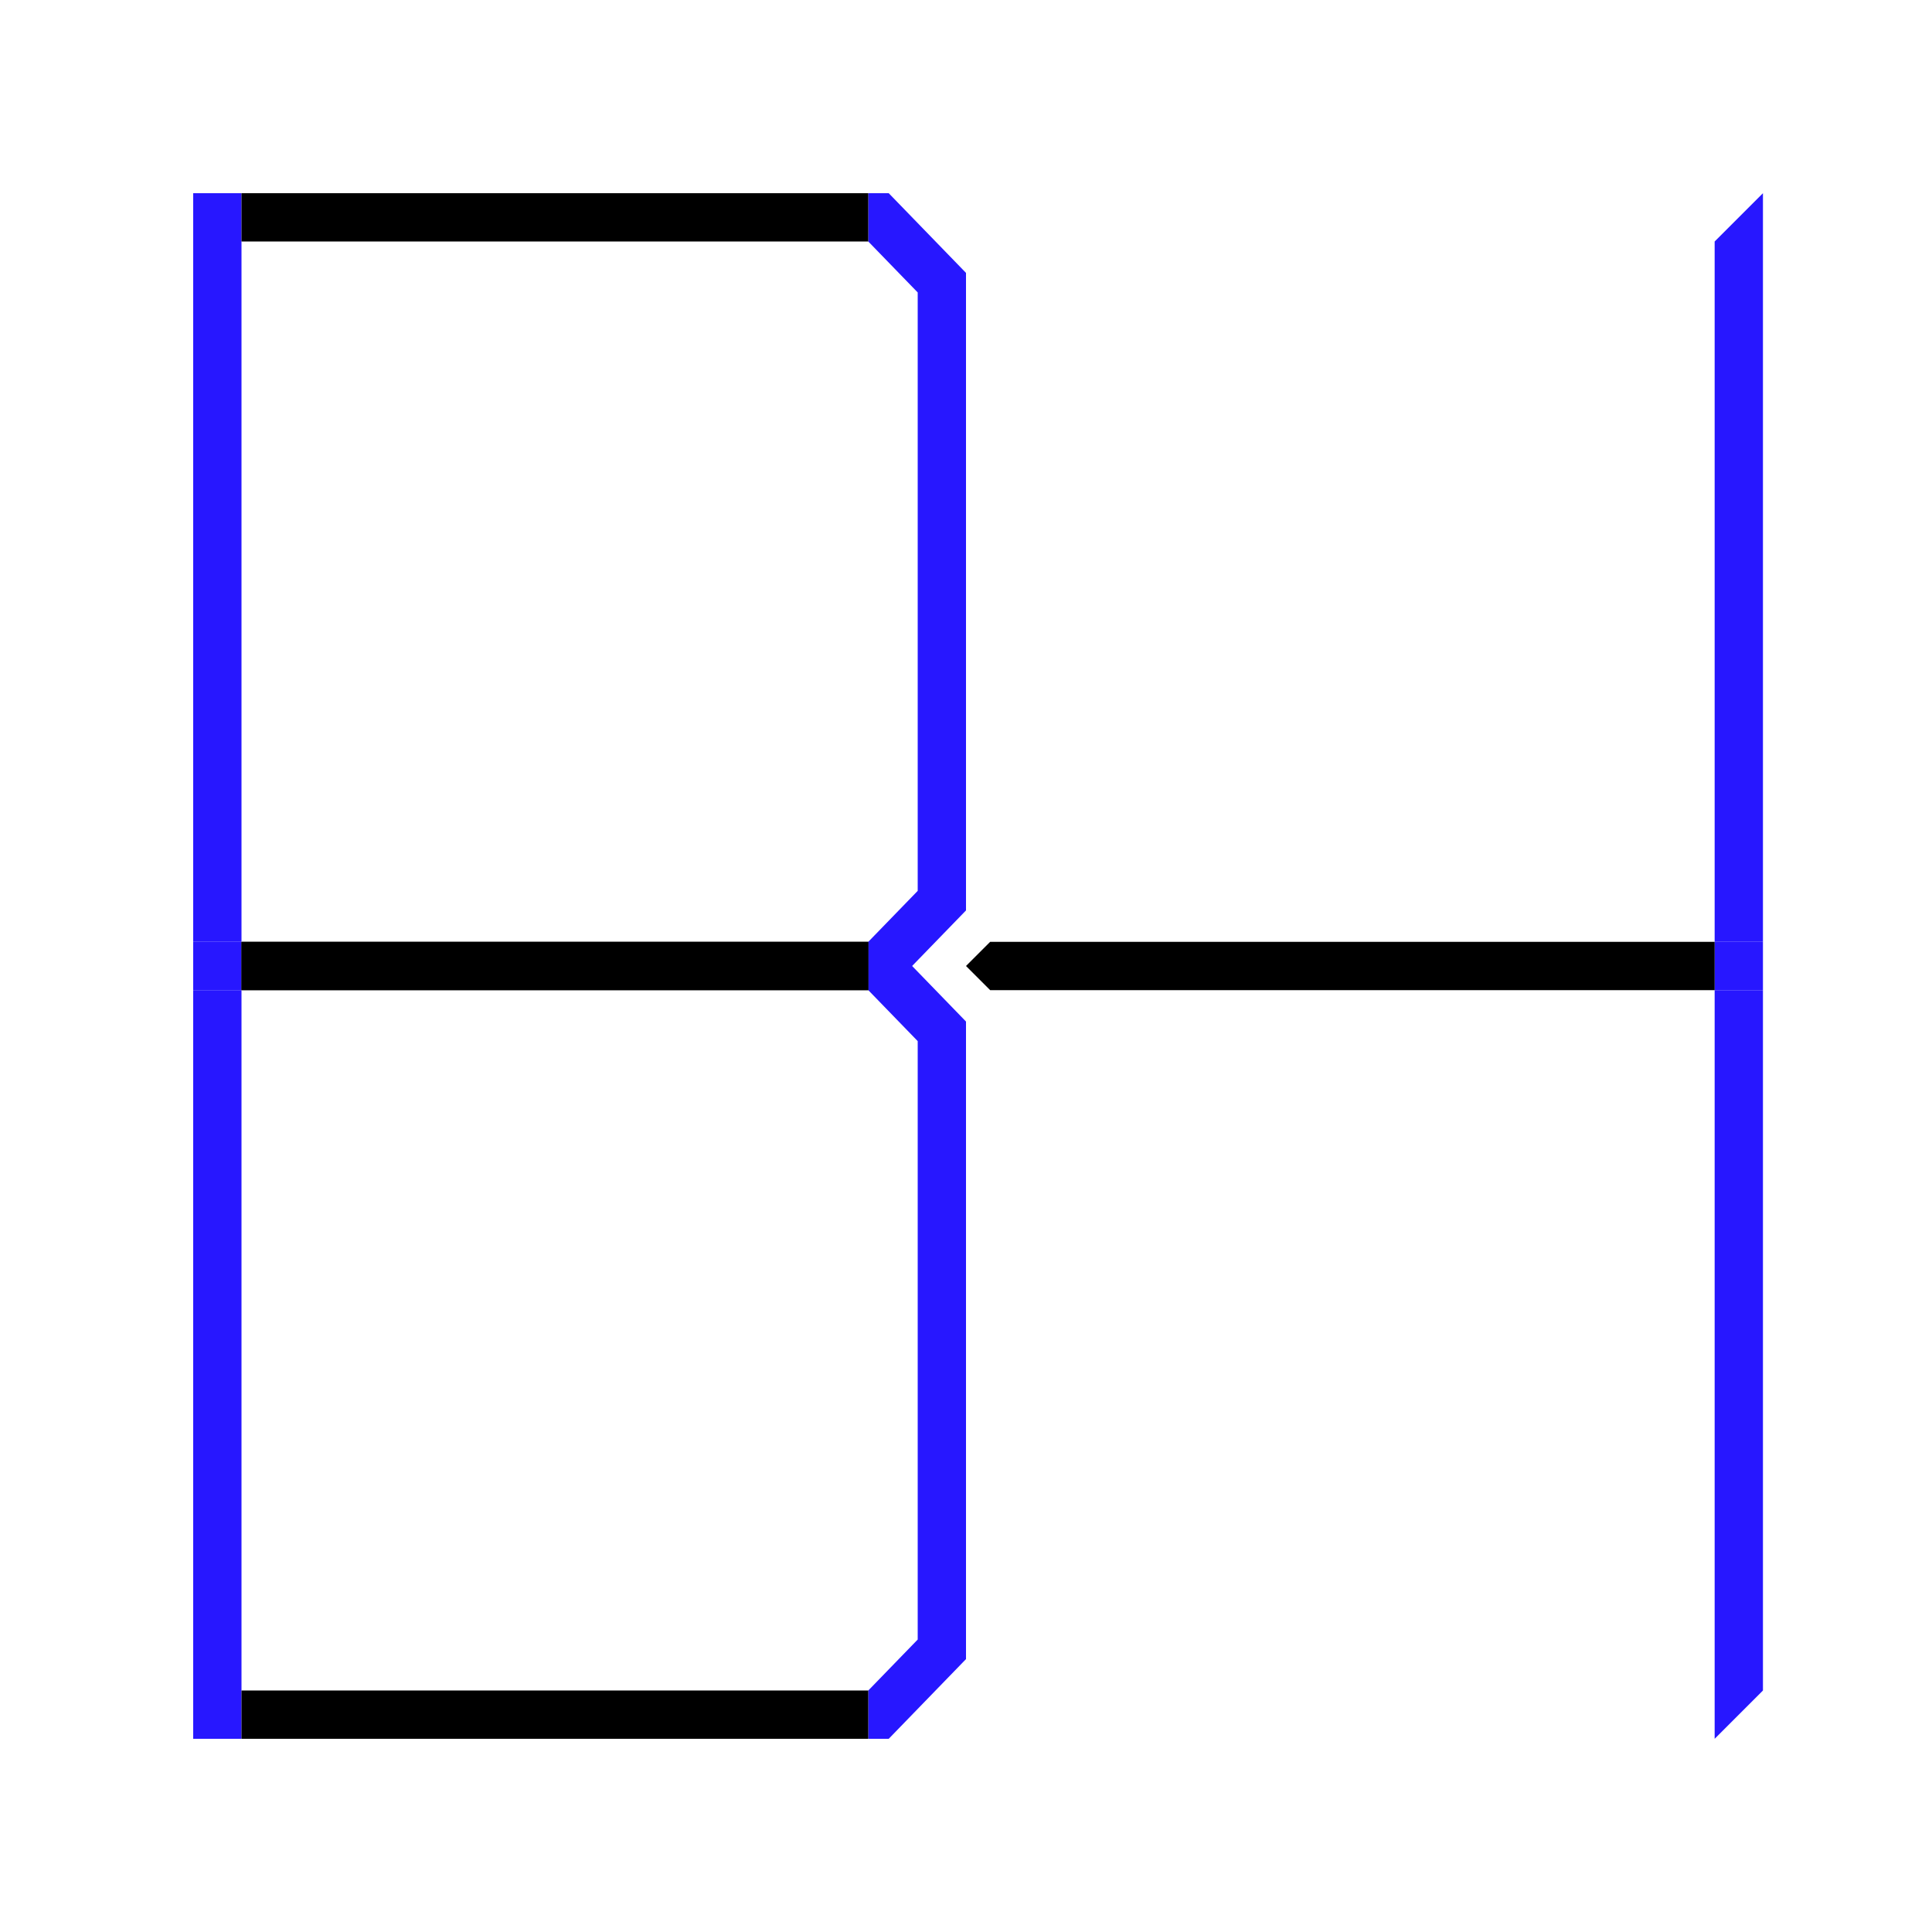 <?xml version="1.0" encoding="UTF-8"?>
<svg id="Logo_9" xmlns="http://www.w3.org/2000/svg" version="1.1" viewBox="0 0 720 720">
  <!-- Generator: Adobe Illustrator 29.5.0, SVG Export Plug-In . SVG Version: 2.1.0 Build 137)  -->
  <defs>
    <style>
      .st0 {
        fill: #2717ff;
      }
    </style>
  </defs>
  <polygon class="st0" points="639 351 657 351 657 72 639 90 639 351"/>
  <polygon class="st0" points="639 648 639 369 657 369 657 630 639 648"/>
  <rect class="st0" x="639" y="351" width="18" height="18"/>
  <polygon points="369 351 639 351 639 360 639 360 639 369 369 369 360 360 369 351"/>
  <path class="st0" d="M90,334.09V72h-18v279s6.73,0,18,0v-16.91Z"/>
  <polygon class="st0" points="90 631.09 90 385.91 90 369 72 369 72 648 90 648 90 631.09"/>
  <rect class="st0" x="72" y="351" width="18" height="18"/>
  <path class="st0" d="M331.2,72h-7.62v18l18.42,18.99v223.01l-18.42,18.99v18h7.62l28.8-29.7V101.7l-28.8-29.7Z"/>
  <polygon class="st0" points="331.2 351 323.58 351 323.58 369 342 387.99 342 611.01 323.58 630 323.58 648 331.2 648 360 618.3 360 380.7 331.2 351"/>
  <g>
    <polygon points="323.58 72 90 72 90 88.91 90 90 323.58 90 323.58 72"/>
    <path d="M139.2,351h-49.2v18c12.07,0,29.34,0,49.2,0,64.99,0,157.48,0,184.38,0v-18h-184.38Z"/>
  </g>
  <g>
    <rect x="90" y="351" width="233.58" height="18"/>
    <polygon points="90 630 90 631.09 90 648 323.58 648 323.58 630 90 630"/>
  </g>
</svg>